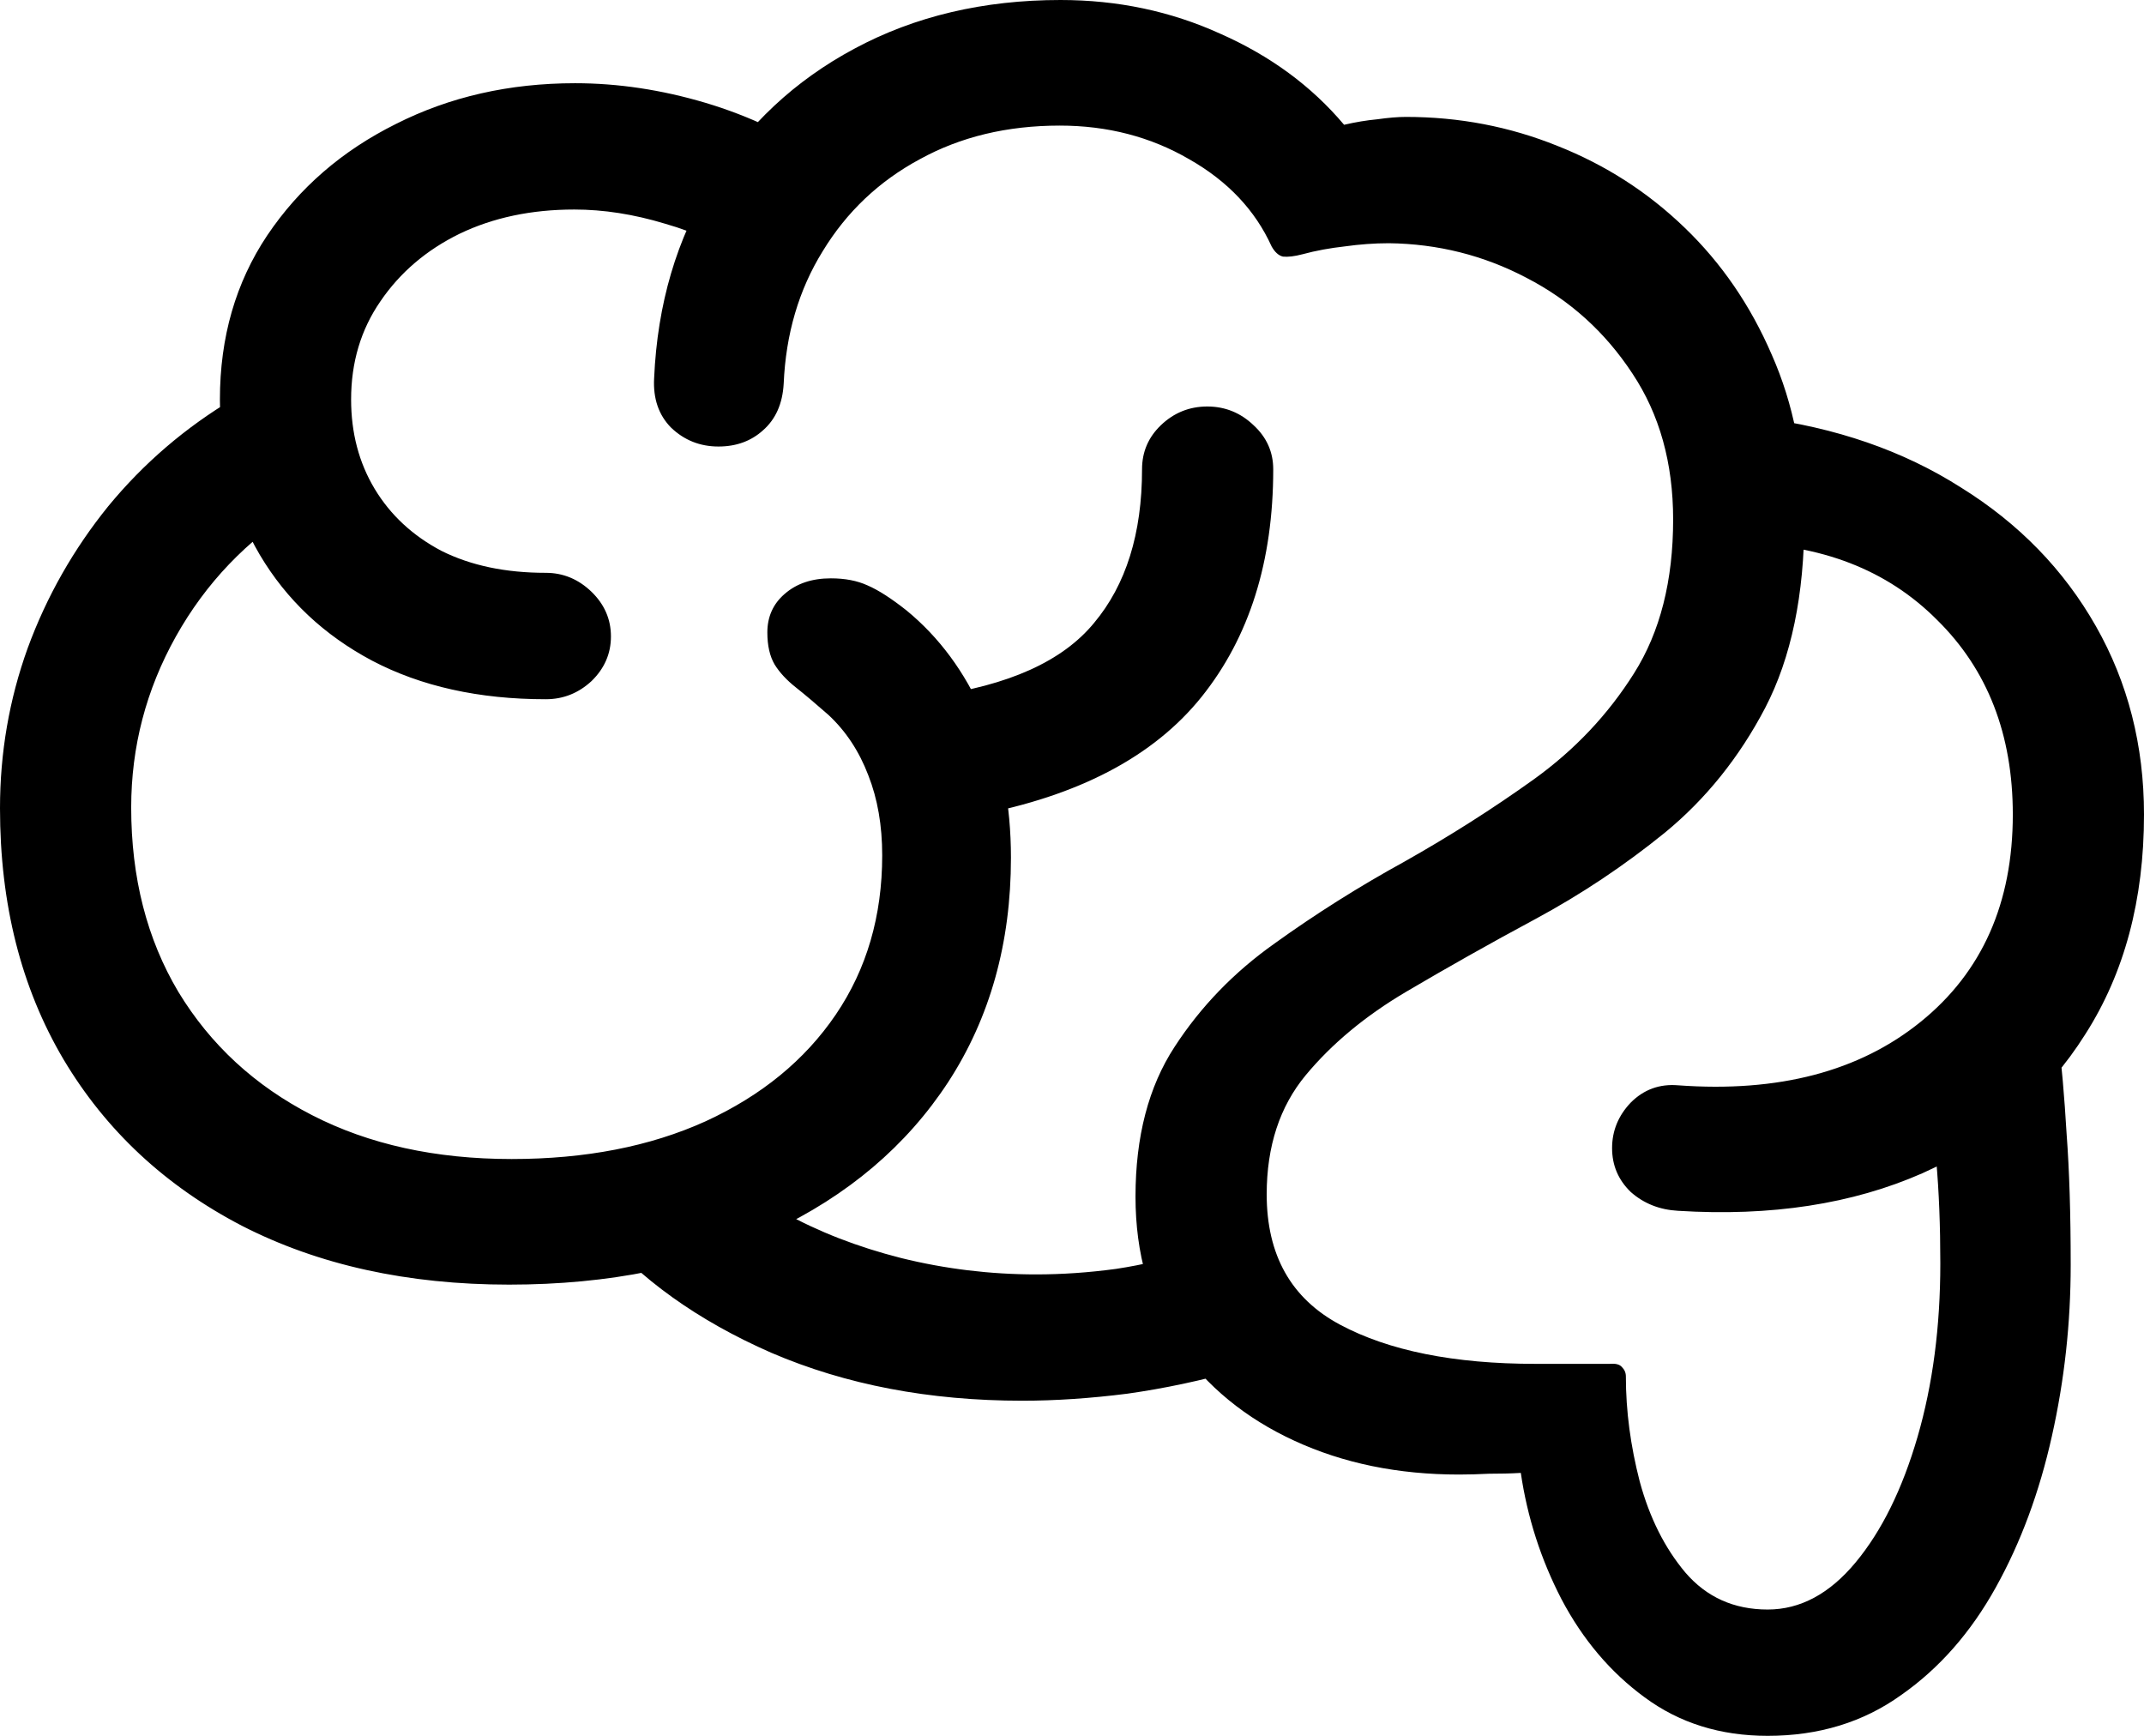<svg color="rgb(0, 0, 0)" viewBox="0 0 21 17" fill="none">
	<path
		d="M0 7.916C0 8.854 0.207 9.673 0.622 10.375C1.037 11.072 1.62 11.615 2.37 12.005C3.12 12.389 3.992 12.581 4.987 12.581C5.965 12.581 6.824 12.407 7.564 12.058C8.303 11.71 8.878 11.223 9.287 10.598C9.697 9.968 9.902 9.235 9.902 8.4C9.902 7.877 9.811 7.409 9.63 6.994C9.449 6.579 9.199 6.241 8.88 5.979C8.731 5.861 8.604 5.779 8.497 5.733C8.396 5.687 8.277 5.664 8.138 5.664C7.952 5.664 7.801 5.715 7.684 5.818C7.572 5.915 7.516 6.041 7.516 6.194C7.516 6.322 7.54 6.428 7.588 6.509C7.636 6.586 7.705 6.661 7.795 6.732C7.886 6.804 7.992 6.894 8.114 7.001C8.285 7.16 8.415 7.357 8.505 7.593C8.596 7.824 8.641 8.085 8.641 8.377C8.641 8.971 8.489 9.491 8.186 9.937C7.883 10.383 7.457 10.731 6.91 10.982C6.367 11.228 5.734 11.351 5.011 11.351C4.266 11.351 3.614 11.208 3.056 10.921C2.497 10.634 2.061 10.232 1.747 9.714C1.439 9.197 1.285 8.595 1.285 7.908C1.285 7.314 1.431 6.755 1.723 6.233C2.016 5.71 2.418 5.29 2.928 4.972L2.29 3.904C1.816 4.186 1.407 4.537 1.061 4.957C0.721 5.377 0.457 5.841 0.271 6.348C0.09 6.85 0 7.373 0 7.916ZM2.154 3.912C2.154 4.486 2.285 4.993 2.545 5.434C2.806 5.874 3.173 6.22 3.646 6.471C4.125 6.722 4.691 6.848 5.346 6.848C5.516 6.848 5.665 6.789 5.793 6.671C5.92 6.548 5.984 6.402 5.984 6.233C5.984 6.064 5.92 5.918 5.793 5.795C5.665 5.672 5.516 5.61 5.346 5.61C4.952 5.61 4.612 5.539 4.324 5.395C4.043 5.247 3.824 5.044 3.67 4.788C3.516 4.532 3.439 4.24 3.439 3.912C3.439 3.548 3.535 3.228 3.726 2.951C3.918 2.669 4.176 2.449 4.5 2.29C4.83 2.131 5.205 2.052 5.625 2.052C5.912 2.052 6.207 2.098 6.511 2.19C6.819 2.277 7.117 2.416 7.404 2.605L8.154 1.599C7.755 1.332 7.34 1.135 6.91 1.007C6.479 0.879 6.053 0.815 5.633 0.815C4.989 0.815 4.404 0.948 3.878 1.214C3.351 1.476 2.931 1.839 2.617 2.306C2.309 2.767 2.154 3.302 2.154 3.912ZM6.407 3.704C6.396 3.904 6.452 4.066 6.574 4.189C6.702 4.311 6.856 4.373 7.037 4.373C7.213 4.373 7.359 4.319 7.476 4.212C7.598 4.104 7.665 3.953 7.676 3.758C7.697 3.271 7.824 2.838 8.059 2.459C8.293 2.075 8.609 1.775 9.008 1.56C9.407 1.34 9.864 1.23 10.38 1.23C10.848 1.23 11.271 1.34 11.649 1.56C12.027 1.775 12.295 2.06 12.455 2.413C12.487 2.47 12.524 2.503 12.566 2.513C12.614 2.518 12.678 2.511 12.758 2.49C12.891 2.454 13.029 2.429 13.173 2.413C13.316 2.393 13.46 2.382 13.604 2.382C14.082 2.388 14.532 2.5 14.952 2.721C15.378 2.941 15.723 3.253 15.989 3.658C16.255 4.058 16.388 4.534 16.388 5.088C16.388 5.687 16.261 6.189 16.005 6.594C15.75 6.999 15.423 7.345 15.024 7.632C14.625 7.918 14.202 8.187 13.755 8.439C13.309 8.684 12.886 8.951 12.487 9.238C12.088 9.52 11.761 9.858 11.505 10.252C11.25 10.642 11.122 11.131 11.122 11.72C11.122 12.279 11.261 12.763 11.537 13.173C11.819 13.578 12.2 13.89 12.678 14.11C13.157 14.331 13.694 14.441 14.29 14.441C14.386 14.441 14.484 14.438 14.585 14.433C14.691 14.433 14.795 14.431 14.896 14.425C14.96 14.861 15.093 15.273 15.295 15.663C15.503 16.057 15.774 16.378 16.109 16.623C16.45 16.875 16.851 17 17.314 17C17.814 17 18.25 16.867 18.622 16.6C18.995 16.339 19.303 15.988 19.548 15.547C19.793 15.107 19.976 14.612 20.098 14.064C20.221 13.516 20.282 12.957 20.282 12.389C20.282 11.892 20.269 11.464 20.242 11.105C20.221 10.747 20.192 10.411 20.154 10.099L18.87 10.444C18.907 10.752 18.939 11.059 18.965 11.367C18.992 11.669 19.005 12.005 19.005 12.373C19.005 12.993 18.931 13.559 18.782 14.072C18.633 14.584 18.431 14.994 18.175 15.302C17.92 15.609 17.633 15.763 17.314 15.763C16.984 15.763 16.715 15.642 16.508 15.401C16.306 15.161 16.157 14.864 16.061 14.51C15.971 14.162 15.925 13.818 15.925 13.48C15.925 13.444 15.912 13.414 15.886 13.388C15.864 13.362 15.825 13.352 15.766 13.357C15.654 13.357 15.529 13.357 15.391 13.357C15.258 13.357 15.141 13.357 15.04 13.357C14.242 13.357 13.604 13.229 13.125 12.973C12.646 12.717 12.407 12.291 12.407 11.697C12.407 11.226 12.535 10.836 12.79 10.529C13.045 10.222 13.372 9.95 13.771 9.714C14.17 9.479 14.593 9.24 15.04 9C15.487 8.759 15.91 8.477 16.308 8.154C16.707 7.826 17.035 7.419 17.29 6.932C17.545 6.44 17.673 5.825 17.673 5.088C17.673 4.493 17.567 3.955 17.354 3.474C17.146 2.992 16.862 2.577 16.5 2.229C16.138 1.88 15.723 1.614 15.255 1.429C14.787 1.24 14.293 1.145 13.771 1.145C13.691 1.145 13.598 1.153 13.492 1.168C13.386 1.178 13.277 1.196 13.165 1.222C12.846 0.843 12.441 0.546 11.952 0.33C11.468 0.11 10.947 0 10.388 0C9.633 0 8.96 0.159 8.37 0.476C7.785 0.789 7.319 1.225 6.973 1.783C6.628 2.336 6.439 2.977 6.407 3.704ZM15.79 11.244C15.79 11.413 15.851 11.556 15.973 11.674C16.101 11.787 16.255 11.848 16.436 11.858C17.346 11.915 18.144 11.792 18.83 11.49C19.516 11.182 20.048 10.729 20.425 10.129C20.808 9.53 21 8.813 21 7.977C21 7.301 20.843 6.686 20.529 6.133C20.215 5.58 19.774 5.126 19.205 4.773C18.641 4.414 17.981 4.186 17.226 4.089L17.027 5.318C17.835 5.329 18.484 5.58 18.973 6.071C19.468 6.558 19.715 7.193 19.715 7.977C19.715 8.843 19.415 9.52 18.814 10.006C18.213 10.493 17.42 10.701 16.436 10.629C16.255 10.614 16.101 10.67 15.973 10.798C15.851 10.926 15.79 11.075 15.79 11.244ZM11.689 12.243C11.455 12.325 11.202 12.386 10.931 12.427C10.665 12.463 10.404 12.481 10.149 12.481C9.697 12.481 9.255 12.427 8.824 12.32C8.399 12.212 8.016 12.063 7.676 11.874C7.335 11.679 7.077 11.451 6.902 11.19L5.84 12.02C6.261 12.522 6.832 12.932 7.556 13.249C8.285 13.562 9.104 13.718 10.013 13.718C10.338 13.718 10.681 13.695 11.043 13.649C11.404 13.598 11.766 13.521 12.128 13.419L11.689 12.243ZM9.128 6.817L9.559 7.985C10.564 7.796 11.3 7.409 11.769 6.825C12.237 6.241 12.471 5.498 12.471 4.596C12.471 4.427 12.407 4.283 12.279 4.165C12.152 4.043 12 3.981 11.825 3.981C11.649 3.981 11.497 4.043 11.37 4.165C11.247 4.283 11.186 4.427 11.186 4.596C11.186 5.226 11.029 5.728 10.715 6.102C10.407 6.476 9.878 6.714 9.128 6.817Z"
		fill="currentColor"
	/>
</svg>
